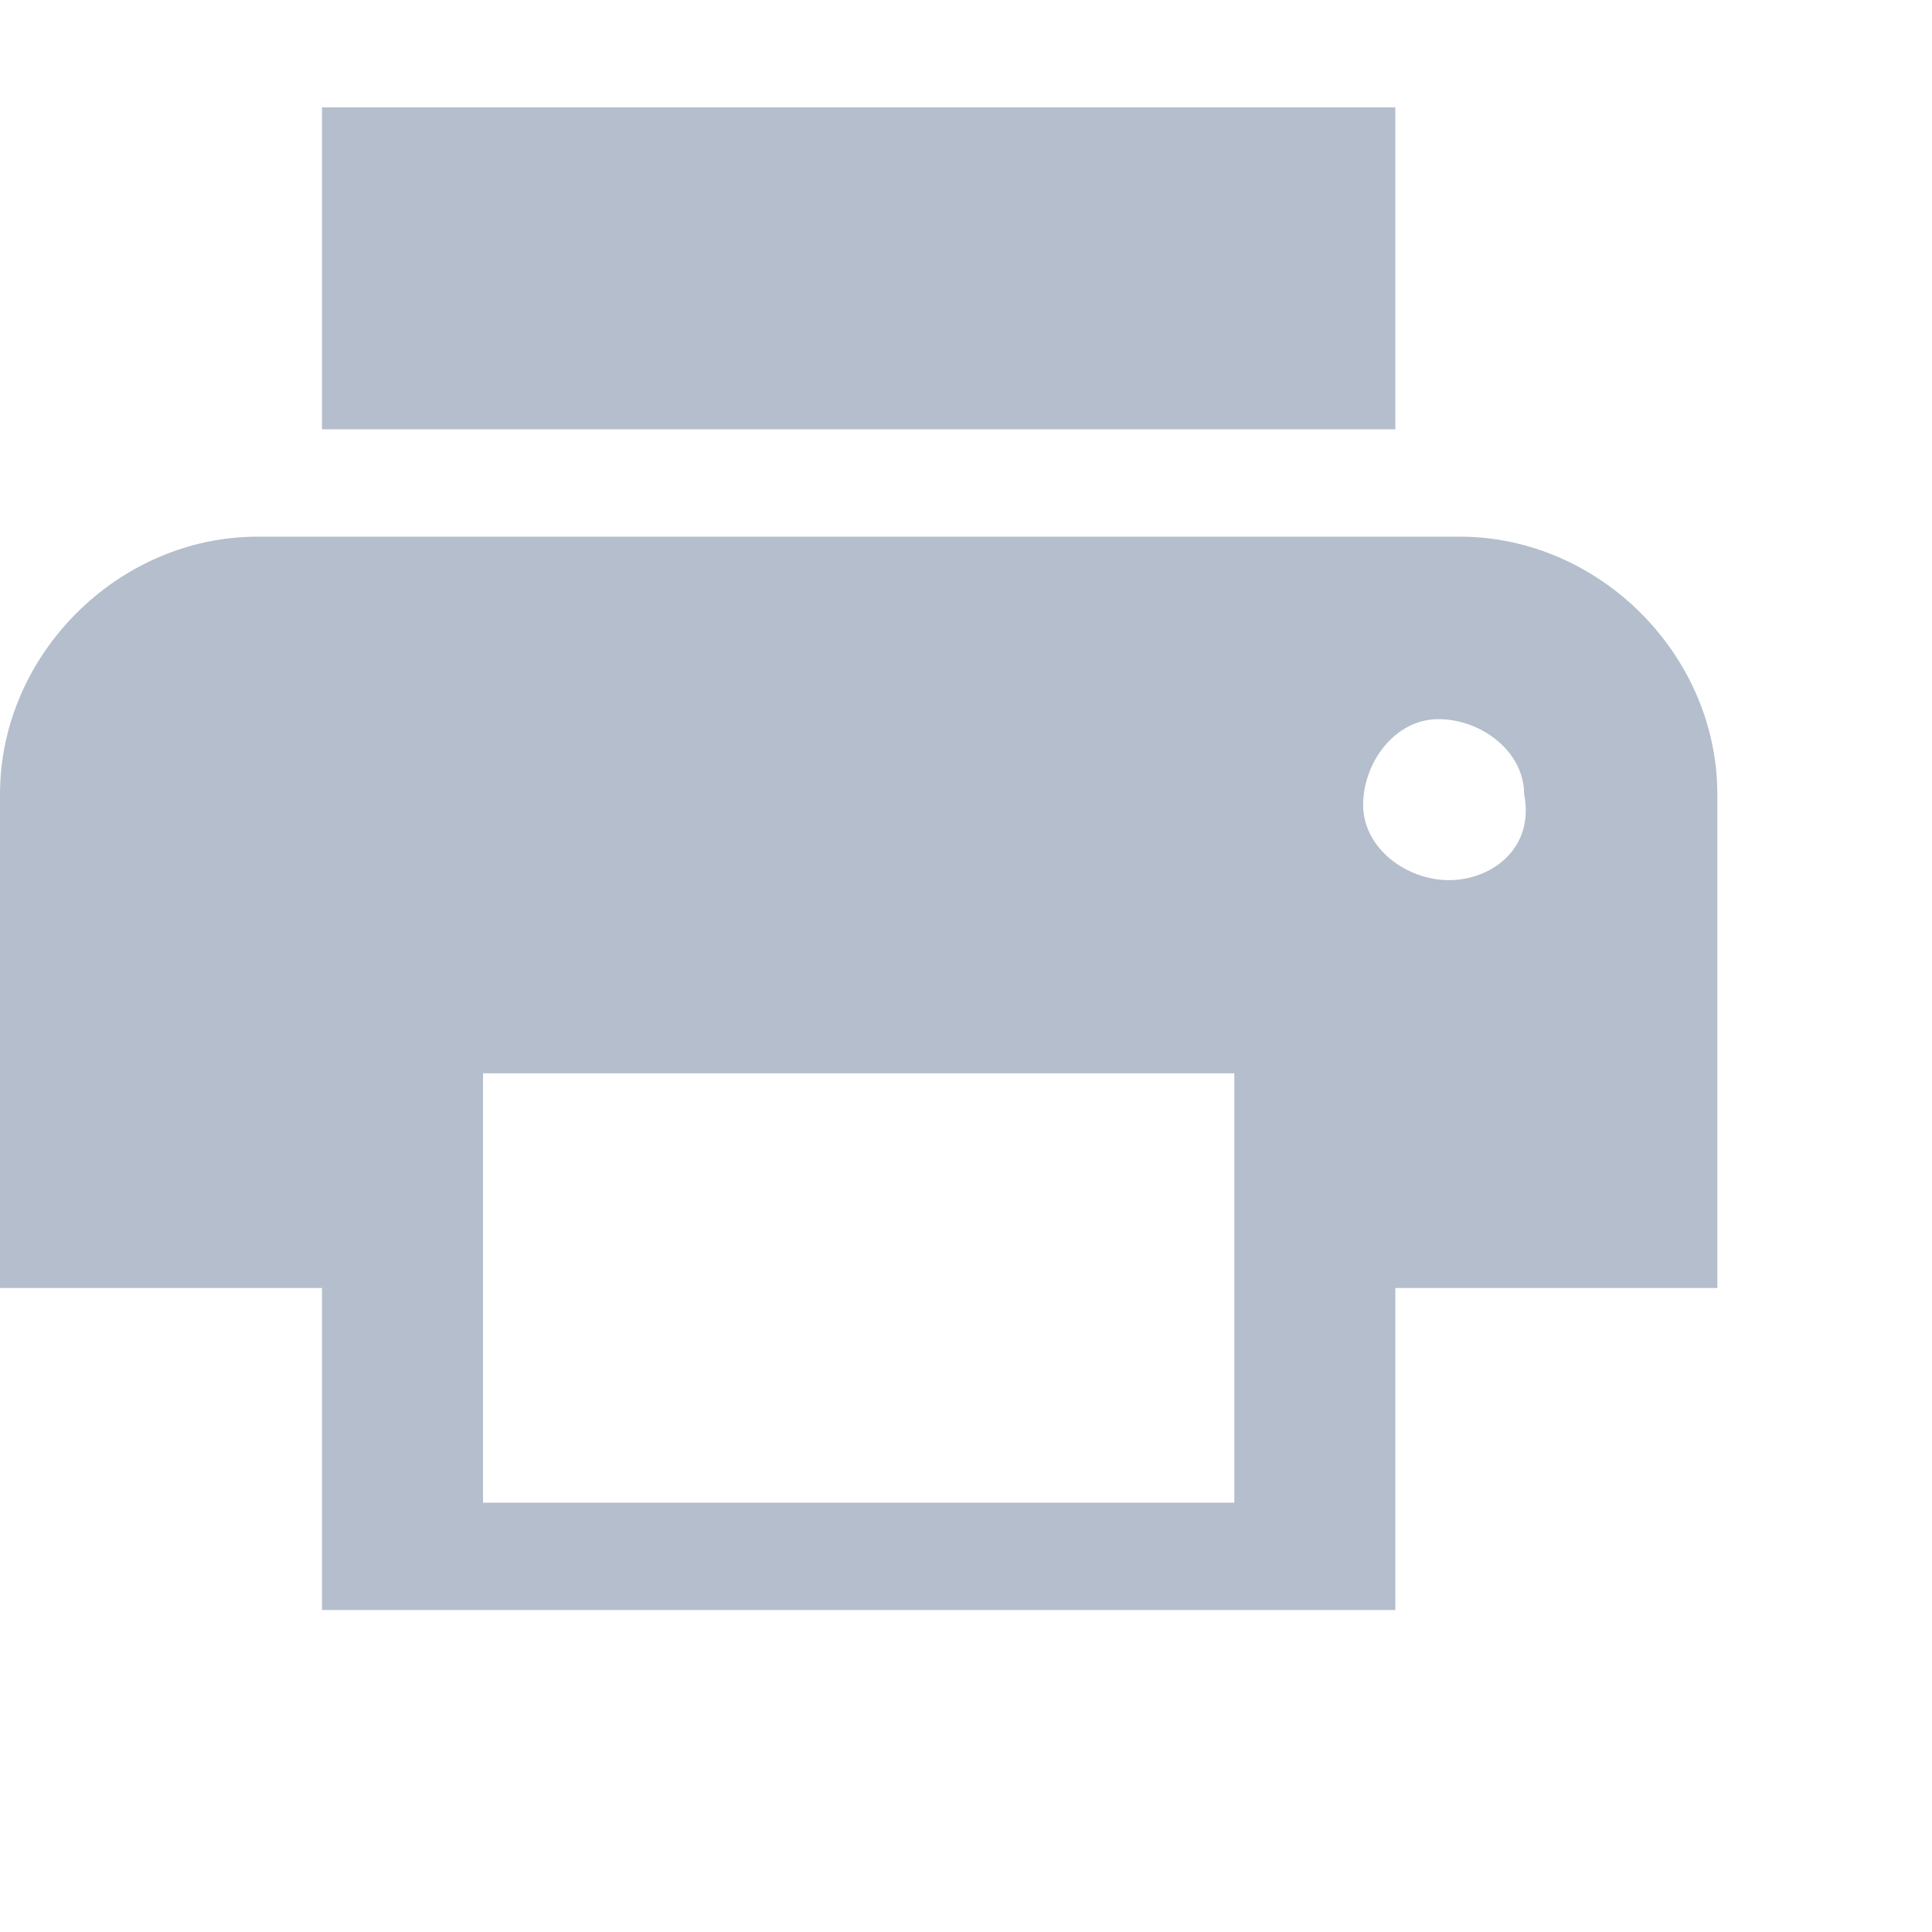 <?xml version="1.0" encoding="UTF-8"?>
<svg width="18px" height="18px" fill="#B4BECC" viewBox="0 0 18 18" version="1.1" xmlns="http://www.w3.org/2000/svg" xmlns:xlink="http://www.w3.org/1999/xlink">
    <!-- Generator: Sketch 54.1 (76490) - https://sketchapp.com -->
    <title>Combined Shape Copy 4</title>
    <desc>Created with Sketch.</desc>
    <path d="M13.6 5H2.4C1.1 5 0 6.1 0 7.4V12h3v3h10v-3h3V7.4C16 6.1 14.9 5 13.6 5zm-2.1 9h-7v-4h7v4zm2-5.8c-.4 0-.8-.3-.8-.7 0-.4.3-.8.7-.8.4 0 .8.3.8.7.1.5-.3.8-.7.8zM13 1H3v3h10V1z"/>
</svg>
